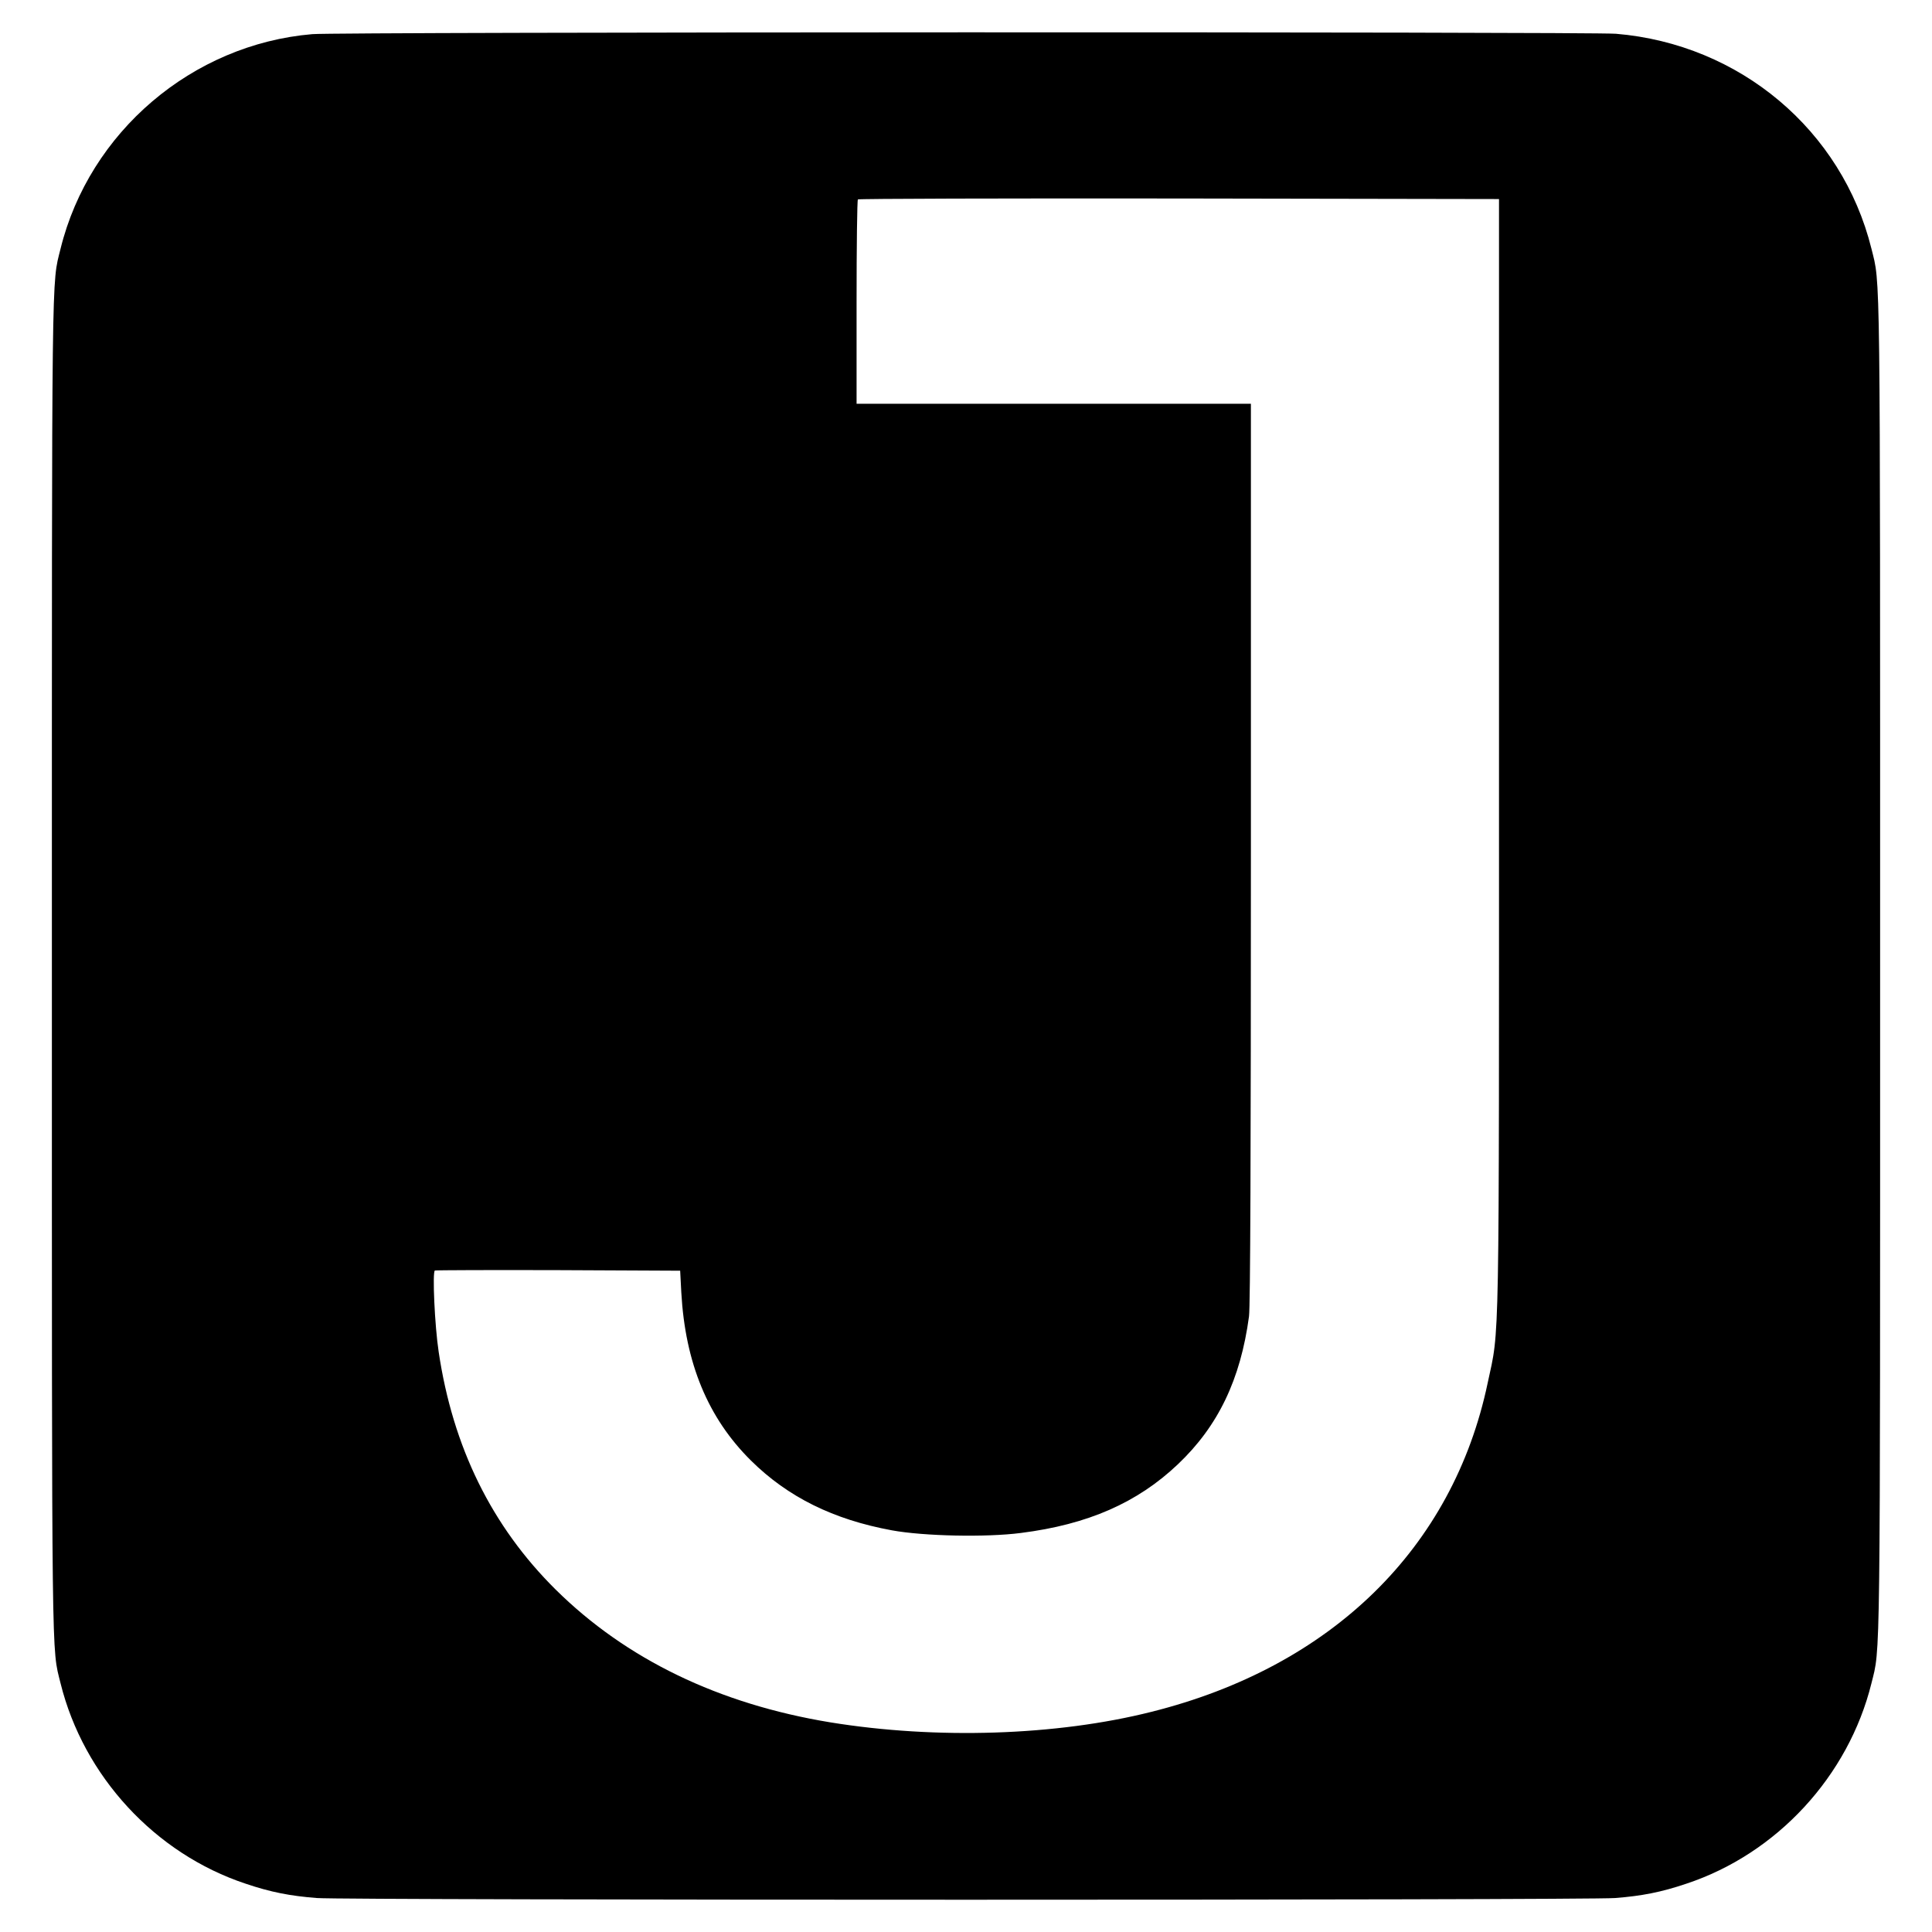 <?xml version="1.0" standalone="no"?>
<!DOCTYPE svg PUBLIC "-//W3C//DTD SVG 20010904//EN"
 "http://www.w3.org/TR/2001/REC-SVG-20010904/DTD/svg10.dtd">
<svg version="1.0" xmlns="http://www.w3.org/2000/svg"
 width="1024pt" height="1024pt" viewBox="0 0 1024 1024"
 preserveAspectRatio="xMidYMid meet">
<g transform="translate(0,1024) scale(0.1,-0.1)"
fill="#000000" stroke="none">
<path d="M1655 10059 c-636 -54 -1181 -518 -1334 -1137 -48 -195 -46 -18 -46
-3802 0 -3784 -2 -3607 46 -3802 122 -492 501 -903 981 -1062 133 -45 236 -65
378 -76 152 -12 6728 -12 6880 0 142 11 245 31 378 76 480 159 859 570 981
1062 48 195 46 18 46 3802 0 3784 2 3607 -46 3802 -156 628 -697 1084 -1354
1139 -133 11 -6780 10 -6910 -2z m6290 -3814 c0 -3235 4 -3036 -60 -3335 -184
-875 -827 -1504 -1782 -1743 -503 -127 -1140 -147 -1701 -56 -592 97 -1084
335 -1457 704 -339 336 -545 755 -620 1260 -21 138 -34 426 -20 431 6 2 300 3
655 2 l645 -3 6 -115 c21 -375 141 -665 369 -891 196 -194 437 -313 747 -370
169 -31 500 -38 684 -14 355 45 617 160 832 364 214 203 332 450 377 784 7 52
10 870 10 2458 l0 2379 -1045 0 -1045 0 0 538 c0 296 3 542 7 545 3 4 770 6
1702 5 l1696 -3 0 -2940z"/>
</g>
</svg>
